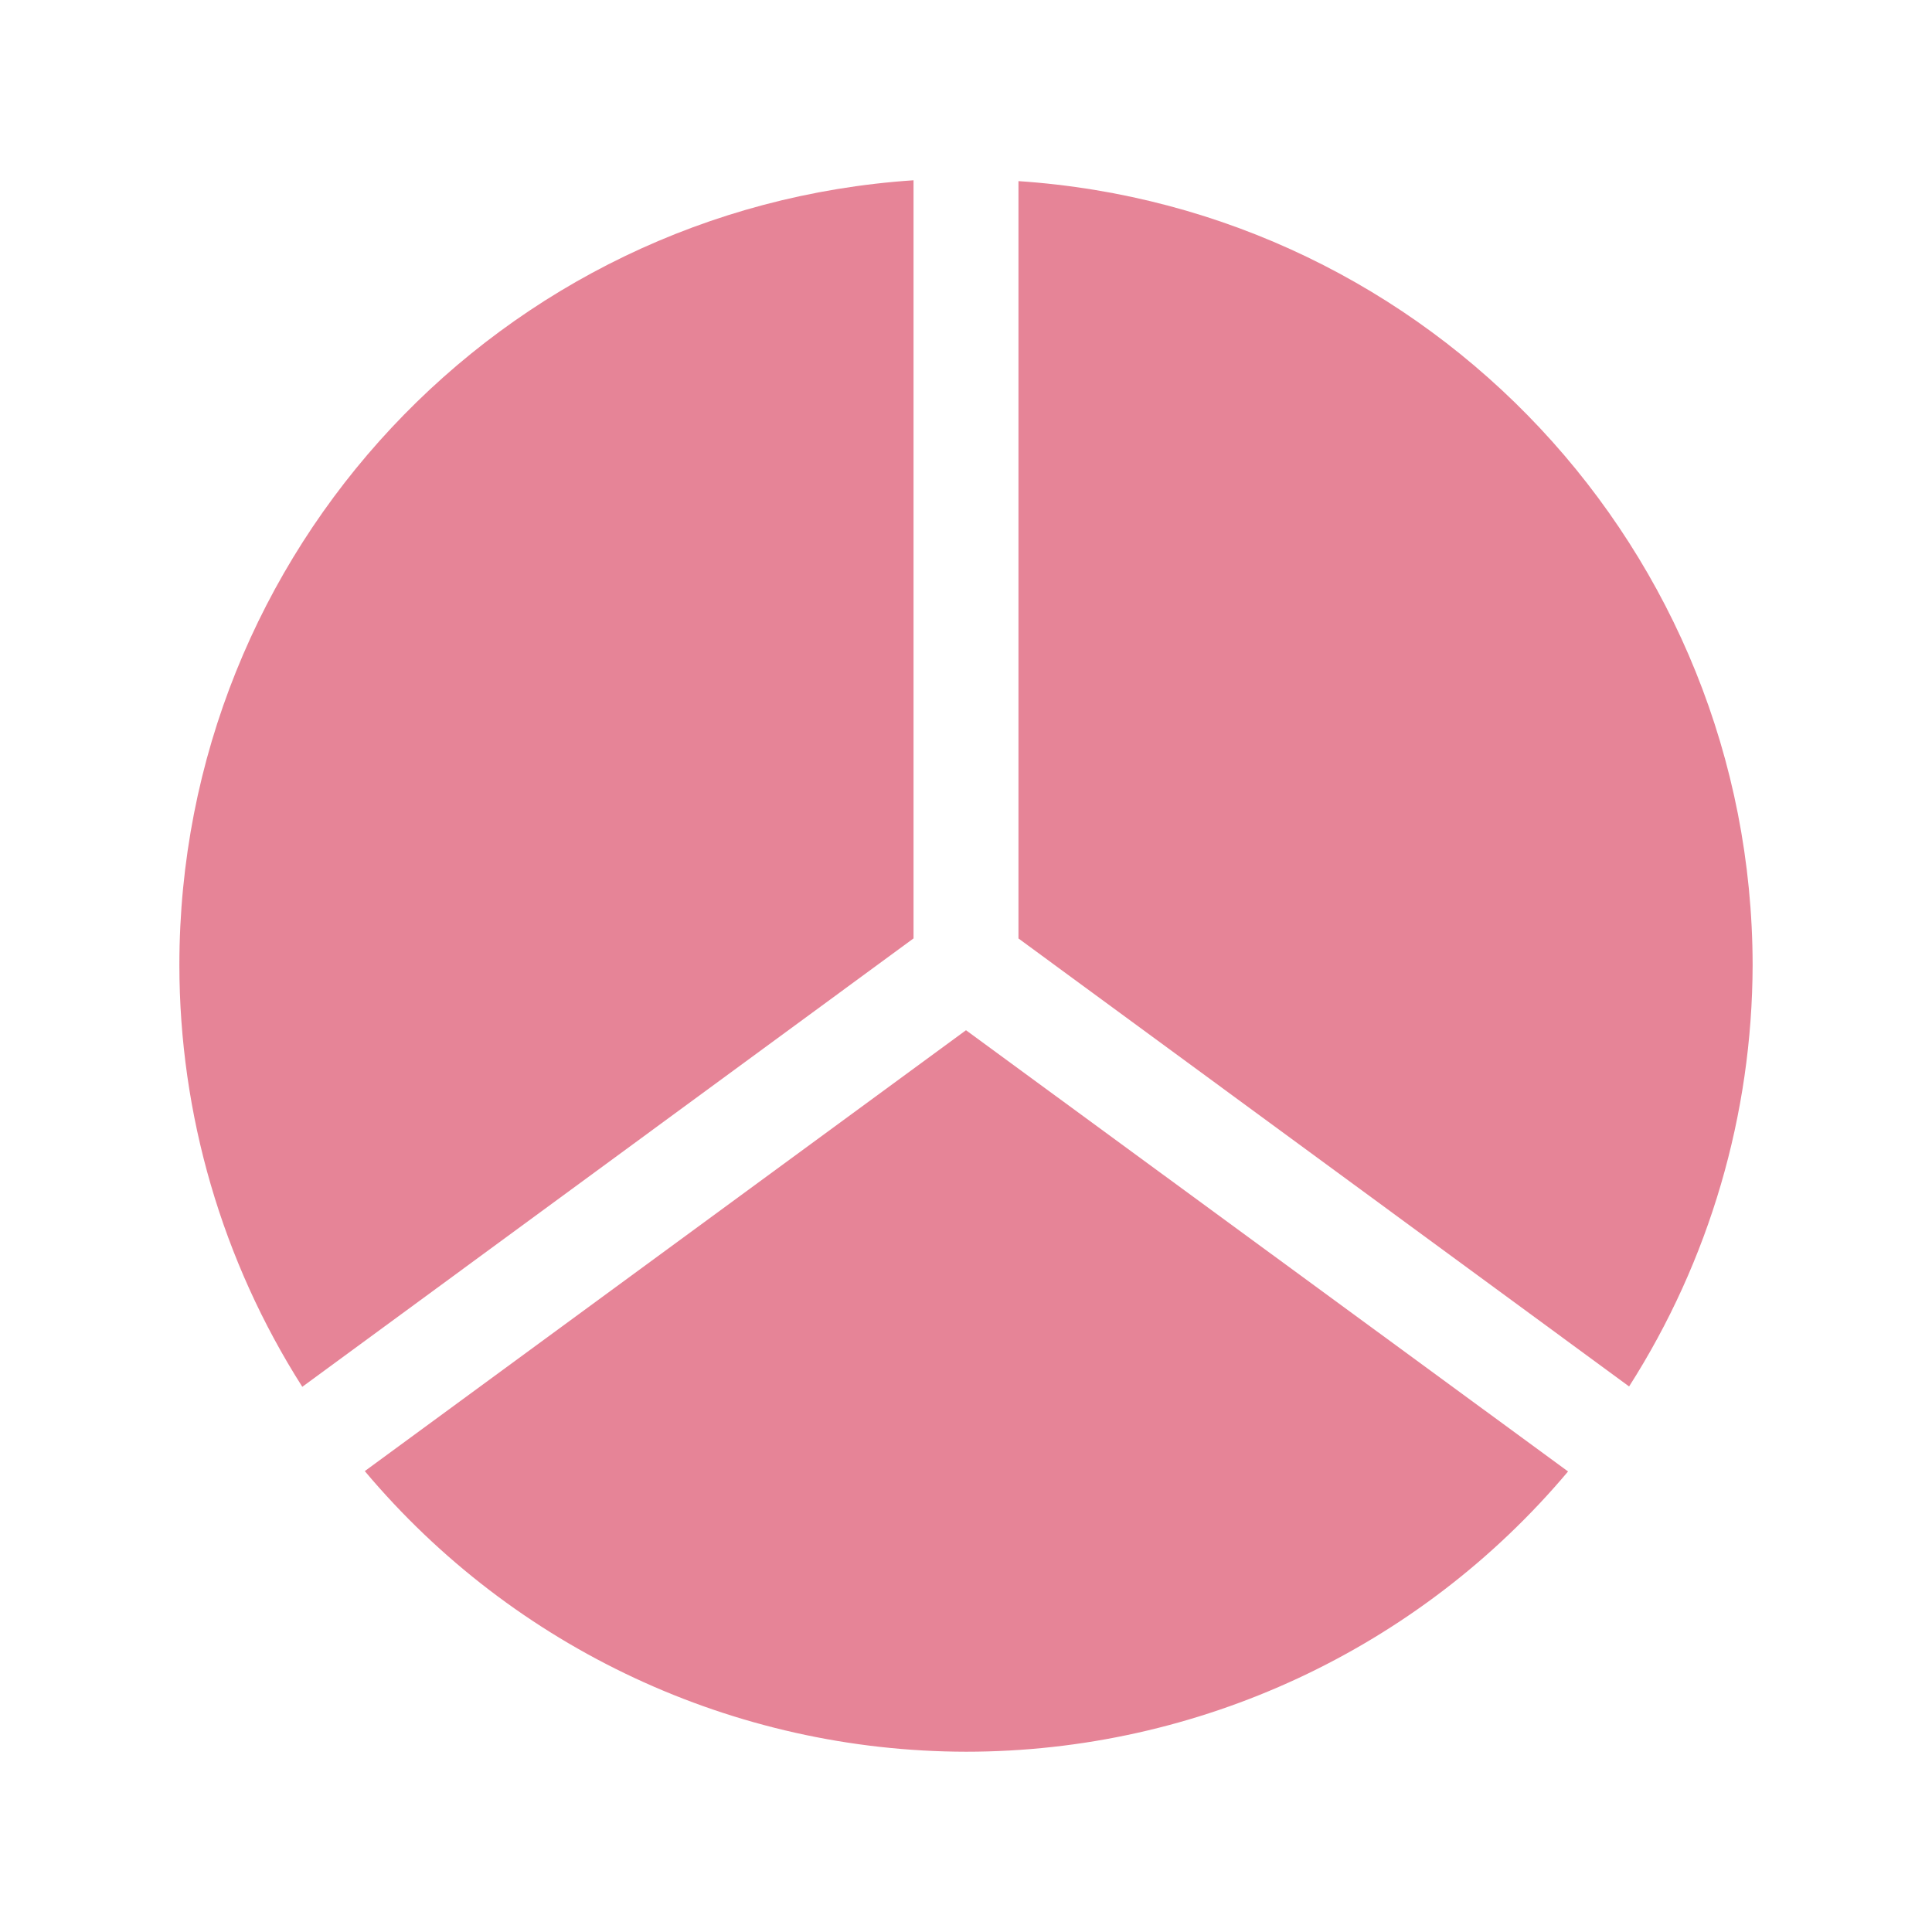 <svg viewBox="0 0 32 32" xmlns="http://www.w3.org/2000/svg"><g fill="#e68497" stroke-width="1.737"><path d="m15.131 2.986c-6.843.457-12.159 6.14-12.16 12.998.001 2.475.707 4.898 2.036 6.986l10.124-7.427z"/><path d="m16.869 3v12.544l10.114 7.42c1.331-2.085 2.04-4.506 2.046-6.979-.008-6.853-5.323-12.528-12.16-12.985z"/><path d="m16 17.064-9.958 7.302c2.472 2.942 6.116 4.643 9.958 4.648 3.846 0 7.496-1.698 9.972-4.642z"/></g></svg>